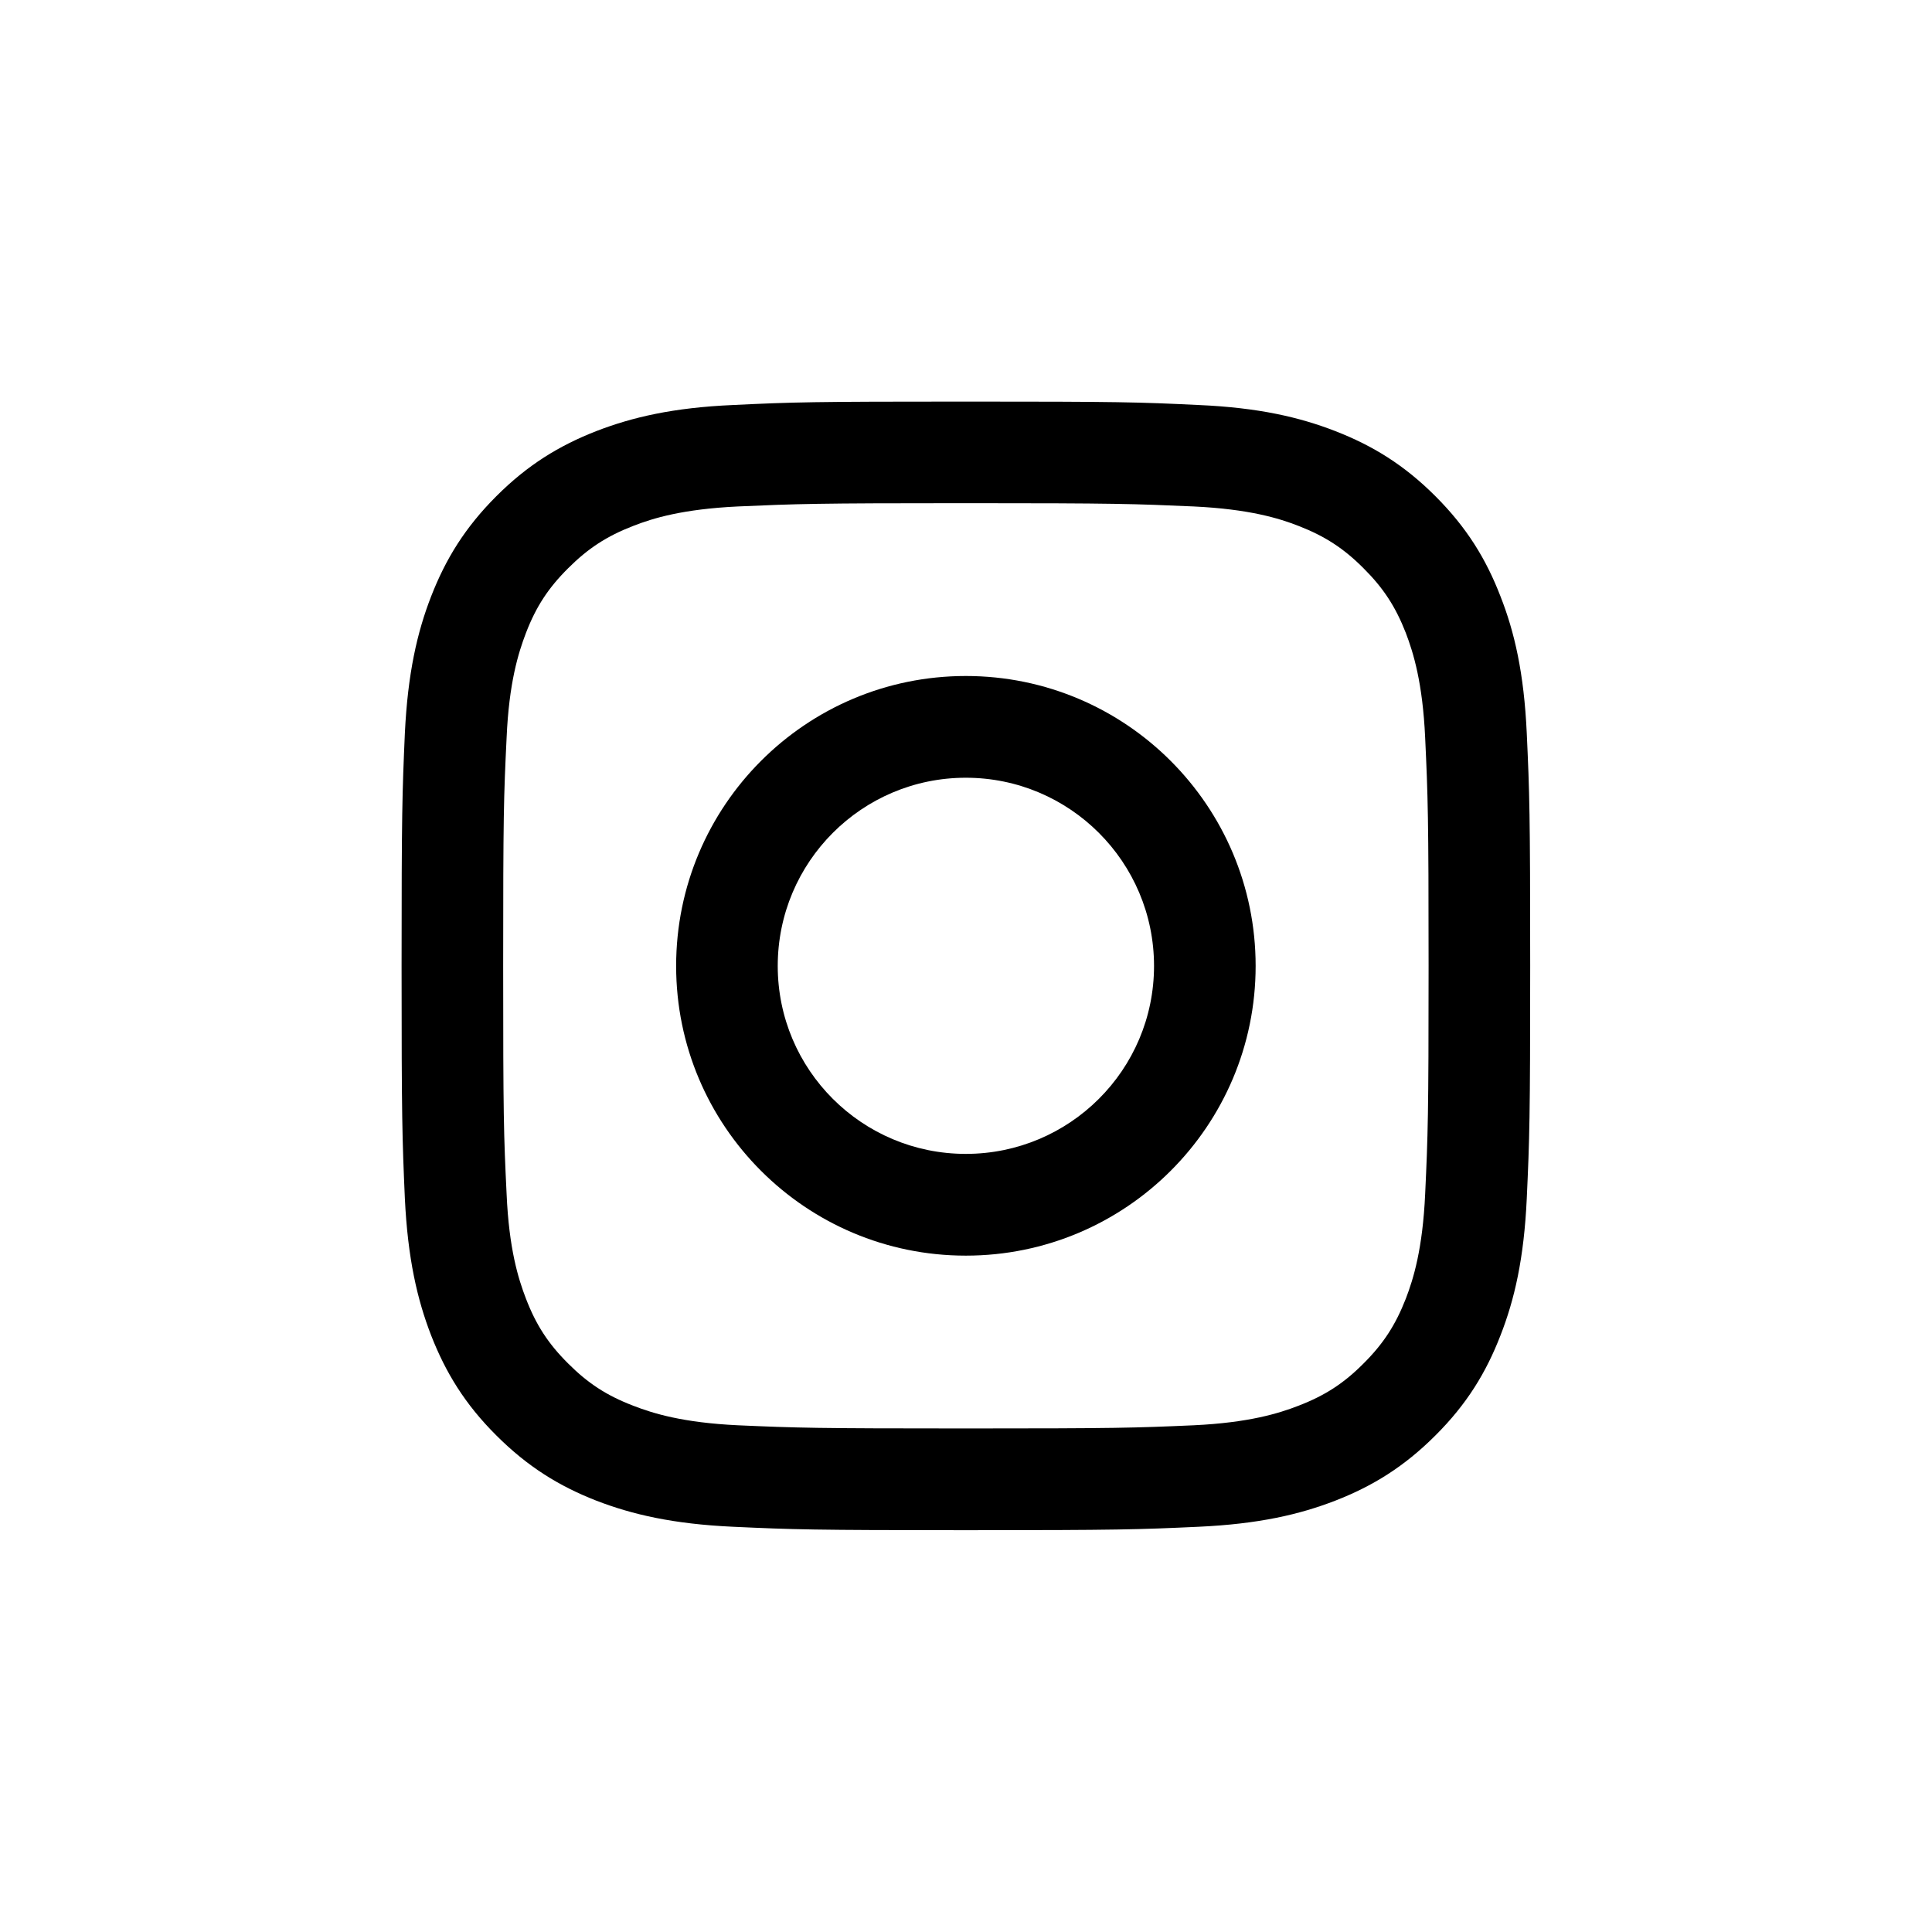<svg xmlns="http://www.w3.org/2000/svg" xmlns:xlink="http://www.w3.org/1999/xlink" width="1080" zoomAndPan="magnify" viewBox="0 0 810 810" height="1080" preserveAspectRatio="xMidYMid meet" version="1.0"><defs><clipPath id="47fe1faf6b"><path d="M 168.363 168.363 L 641.613 168.363 L 641.613 641.613 L 168.363 641.613 Z M 168.363 168.363 " clip-rule="nonzero"/></clipPath></defs><g clip-path="url(#47fe1faf6b)"><path fill="#000000" d="M 597.508 500.543 C 596.457 523.613 592.598 536.145 589.395 544.469 C 585.09 555.508 579.957 563.402 571.633 571.68 C 563.402 579.957 555.508 585.078 544.469 589.332 C 536.145 592.582 523.562 596.457 500.496 597.555 C 475.555 598.652 468.168 598.887 404.922 598.887 C 341.738 598.887 334.289 598.652 309.348 597.555 C 286.281 596.457 273.758 592.582 265.43 589.332 C 254.336 585.078 246.504 579.957 238.223 571.68 C 229.887 563.402 224.754 555.508 220.512 544.469 C 217.305 536.145 213.391 523.613 212.395 500.543 C 211.18 475.602 210.957 468.098 210.957 404.98 C 210.957 341.738 211.18 334.289 212.395 309.348 C 213.391 286.281 217.305 273.758 220.512 265.363 C 224.754 254.336 229.887 246.488 238.223 238.211 C 246.504 229.945 254.336 224.812 265.43 220.512 C 273.758 217.246 286.281 213.438 309.348 212.336 C 334.289 211.238 341.738 210.957 404.922 210.957 C 468.168 210.957 475.555 211.238 500.496 212.336 C 523.562 213.438 536.145 217.246 544.469 220.512 C 555.508 224.812 563.402 229.945 571.633 238.211 C 579.957 246.488 585.09 254.336 589.395 265.363 C 592.598 273.758 596.457 286.281 597.508 309.348 C 598.664 334.289 598.945 341.738 598.945 404.98 C 598.945 468.098 598.664 475.602 597.508 500.543 Z M 640.102 307.406 C 638.945 282.199 634.969 264.977 629.066 249.977 C 623.055 234.414 615 221.223 601.809 208.035 C 588.68 194.902 575.492 186.848 559.926 180.77 C 544.867 174.922 527.703 170.898 502.484 169.801 C 477.262 168.582 469.207 168.363 404.922 168.363 C 340.695 168.363 332.582 168.582 307.359 169.801 C 282.199 170.898 265.047 174.922 249.918 180.77 C 234.41 186.848 221.223 194.902 208.094 208.035 C 194.902 221.223 186.848 234.414 180.777 249.977 C 174.934 264.977 170.957 282.199 169.742 307.406 C 168.641 332.629 168.363 340.695 168.363 404.98 C 168.363 469.207 168.641 477.262 169.742 502.484 C 170.957 527.645 174.934 544.859 180.777 559.926 C 186.848 575.43 194.902 588.68 208.094 601.812 C 221.223 614.938 234.41 623.055 249.918 629.121 C 265.047 634.969 282.199 638.945 307.359 640.102 C 332.582 641.262 340.695 641.539 404.922 641.539 C 469.207 641.539 477.262 641.262 502.484 640.102 C 527.703 638.945 544.867 634.969 559.926 629.121 C 575.492 623.055 588.68 614.938 601.809 601.812 C 615 588.68 623.055 575.43 629.066 559.926 C 634.969 544.859 638.945 527.645 640.102 502.484 C 641.262 477.262 641.539 469.207 641.539 404.98 C 641.539 340.695 641.262 332.629 640.102 307.406 Z M 640.102 307.406 " fill-opacity="1" fill-rule="nonzero"/></g><path fill="#000000" d="M 404.922 483.773 C 361.391 483.773 326.07 448.512 326.07 404.98 C 326.07 361.379 361.391 326.07 404.922 326.07 C 448.465 326.07 483.832 361.379 483.832 404.98 C 483.832 448.512 448.465 483.773 404.922 483.773 Z M 404.922 283.414 C 337.82 283.414 283.473 337.879 283.473 404.98 C 283.473 472.023 337.82 526.43 404.922 526.43 C 472.023 526.43 526.43 472.023 526.43 404.98 C 526.43 337.879 472.023 283.414 404.922 283.414 Z M 404.922 283.414 " fill-opacity="1" fill-rule="nonzero"/></svg>